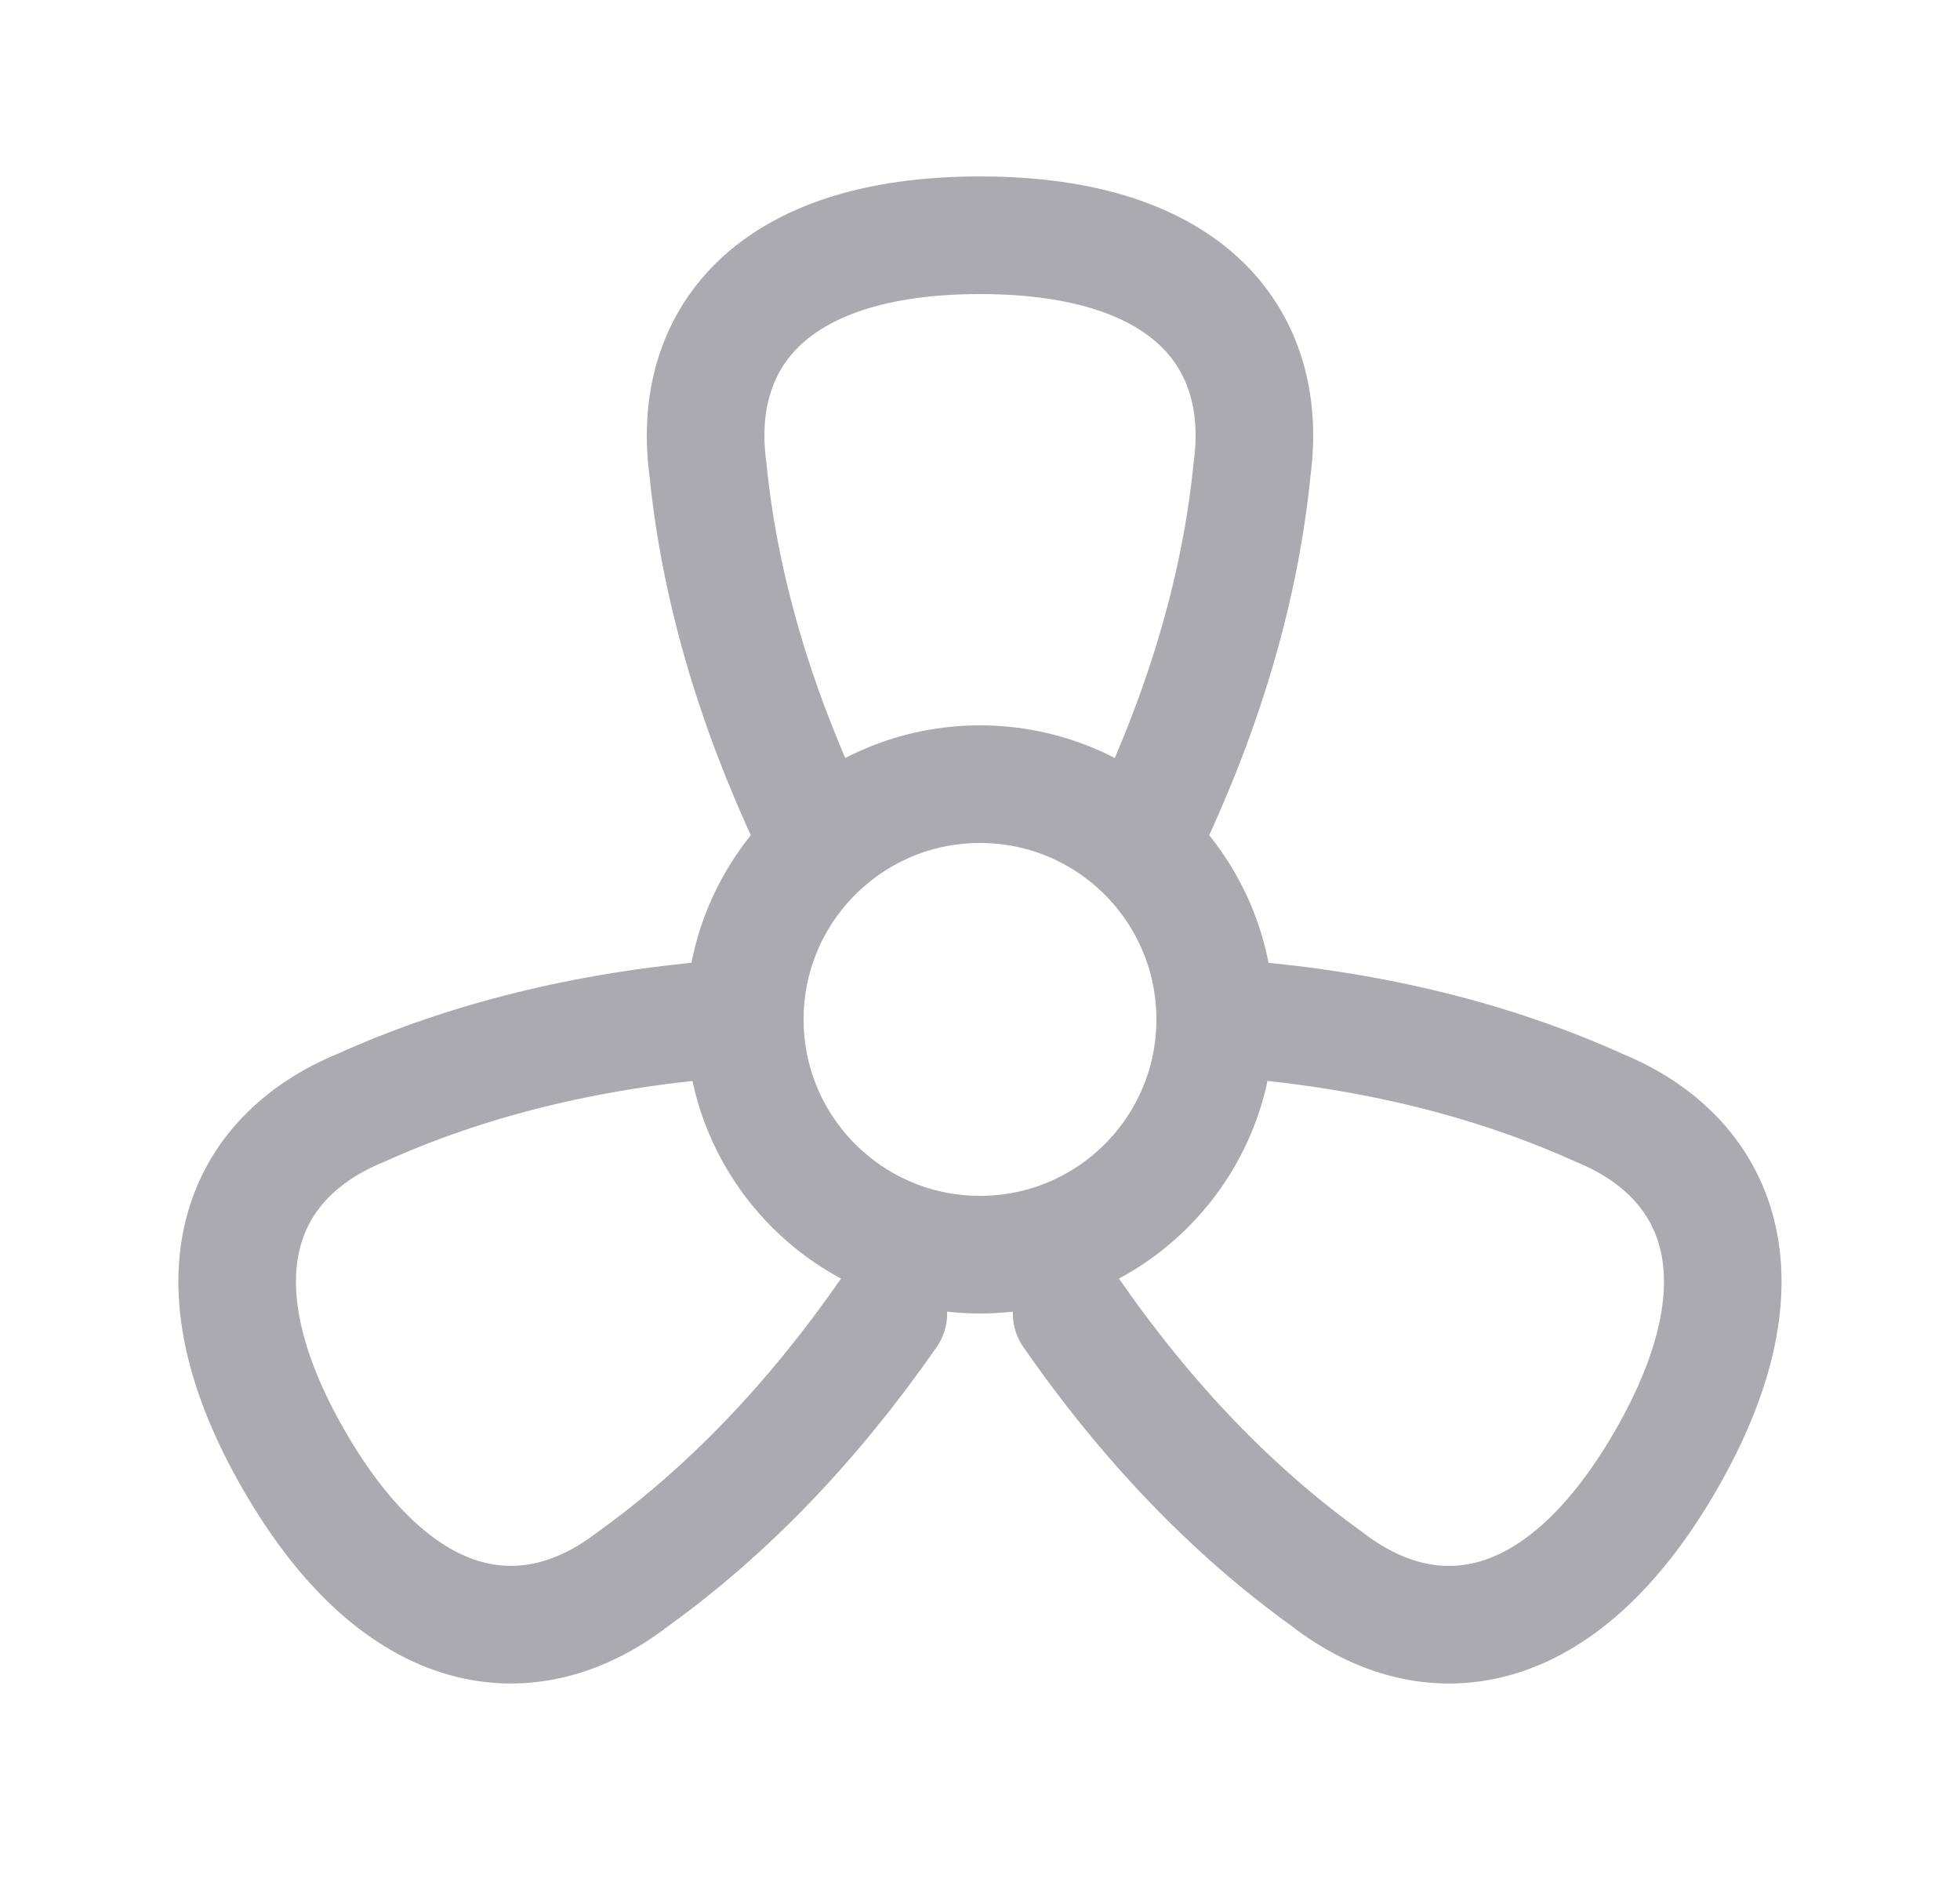 <svg width="25" height="24" viewBox="0 0 25 24" fill="none" xmlns="http://www.w3.org/2000/svg">
<circle cx="12.5" cy="13" r="3" stroke="#ACAAB1" stroke-width="1.5" stroke-linecap="round" stroke-linejoin="round"/>
<path d="M14.667 10.5C15.389 8.962 15.823 7.457 15.97 5.986C16.19 4.356 15.208 3 12.5 3C9.792 3 8.81 4.357 9.03 5.986C9.177 7.457 9.611 8.962 10.333 10.5" stroke="#ACAAB1" stroke-width="1.5" stroke-linecap="round" stroke-linejoin="round"/>
<path d="M13.669 16.751C14.639 18.146 15.726 19.274 16.926 20.137C18.226 21.143 19.893 20.97 21.247 18.625C22.601 16.28 21.917 14.751 20.397 14.127C19.049 13.519 17.529 13.142 15.835 12.999" stroke="#ACAAB1" stroke-width="1.5" stroke-linecap="round" stroke-linejoin="round"/>
<path d="M9.164 12.999C7.471 13.142 5.951 13.519 4.604 14.127C3.082 14.75 2.398 16.28 3.752 18.625C5.106 20.97 6.772 21.142 8.073 20.137C9.273 19.274 10.36 18.146 11.331 16.751" stroke="#ACAAB1" stroke-width="1.5" stroke-linecap="round" stroke-linejoin="round"/>
</svg>

